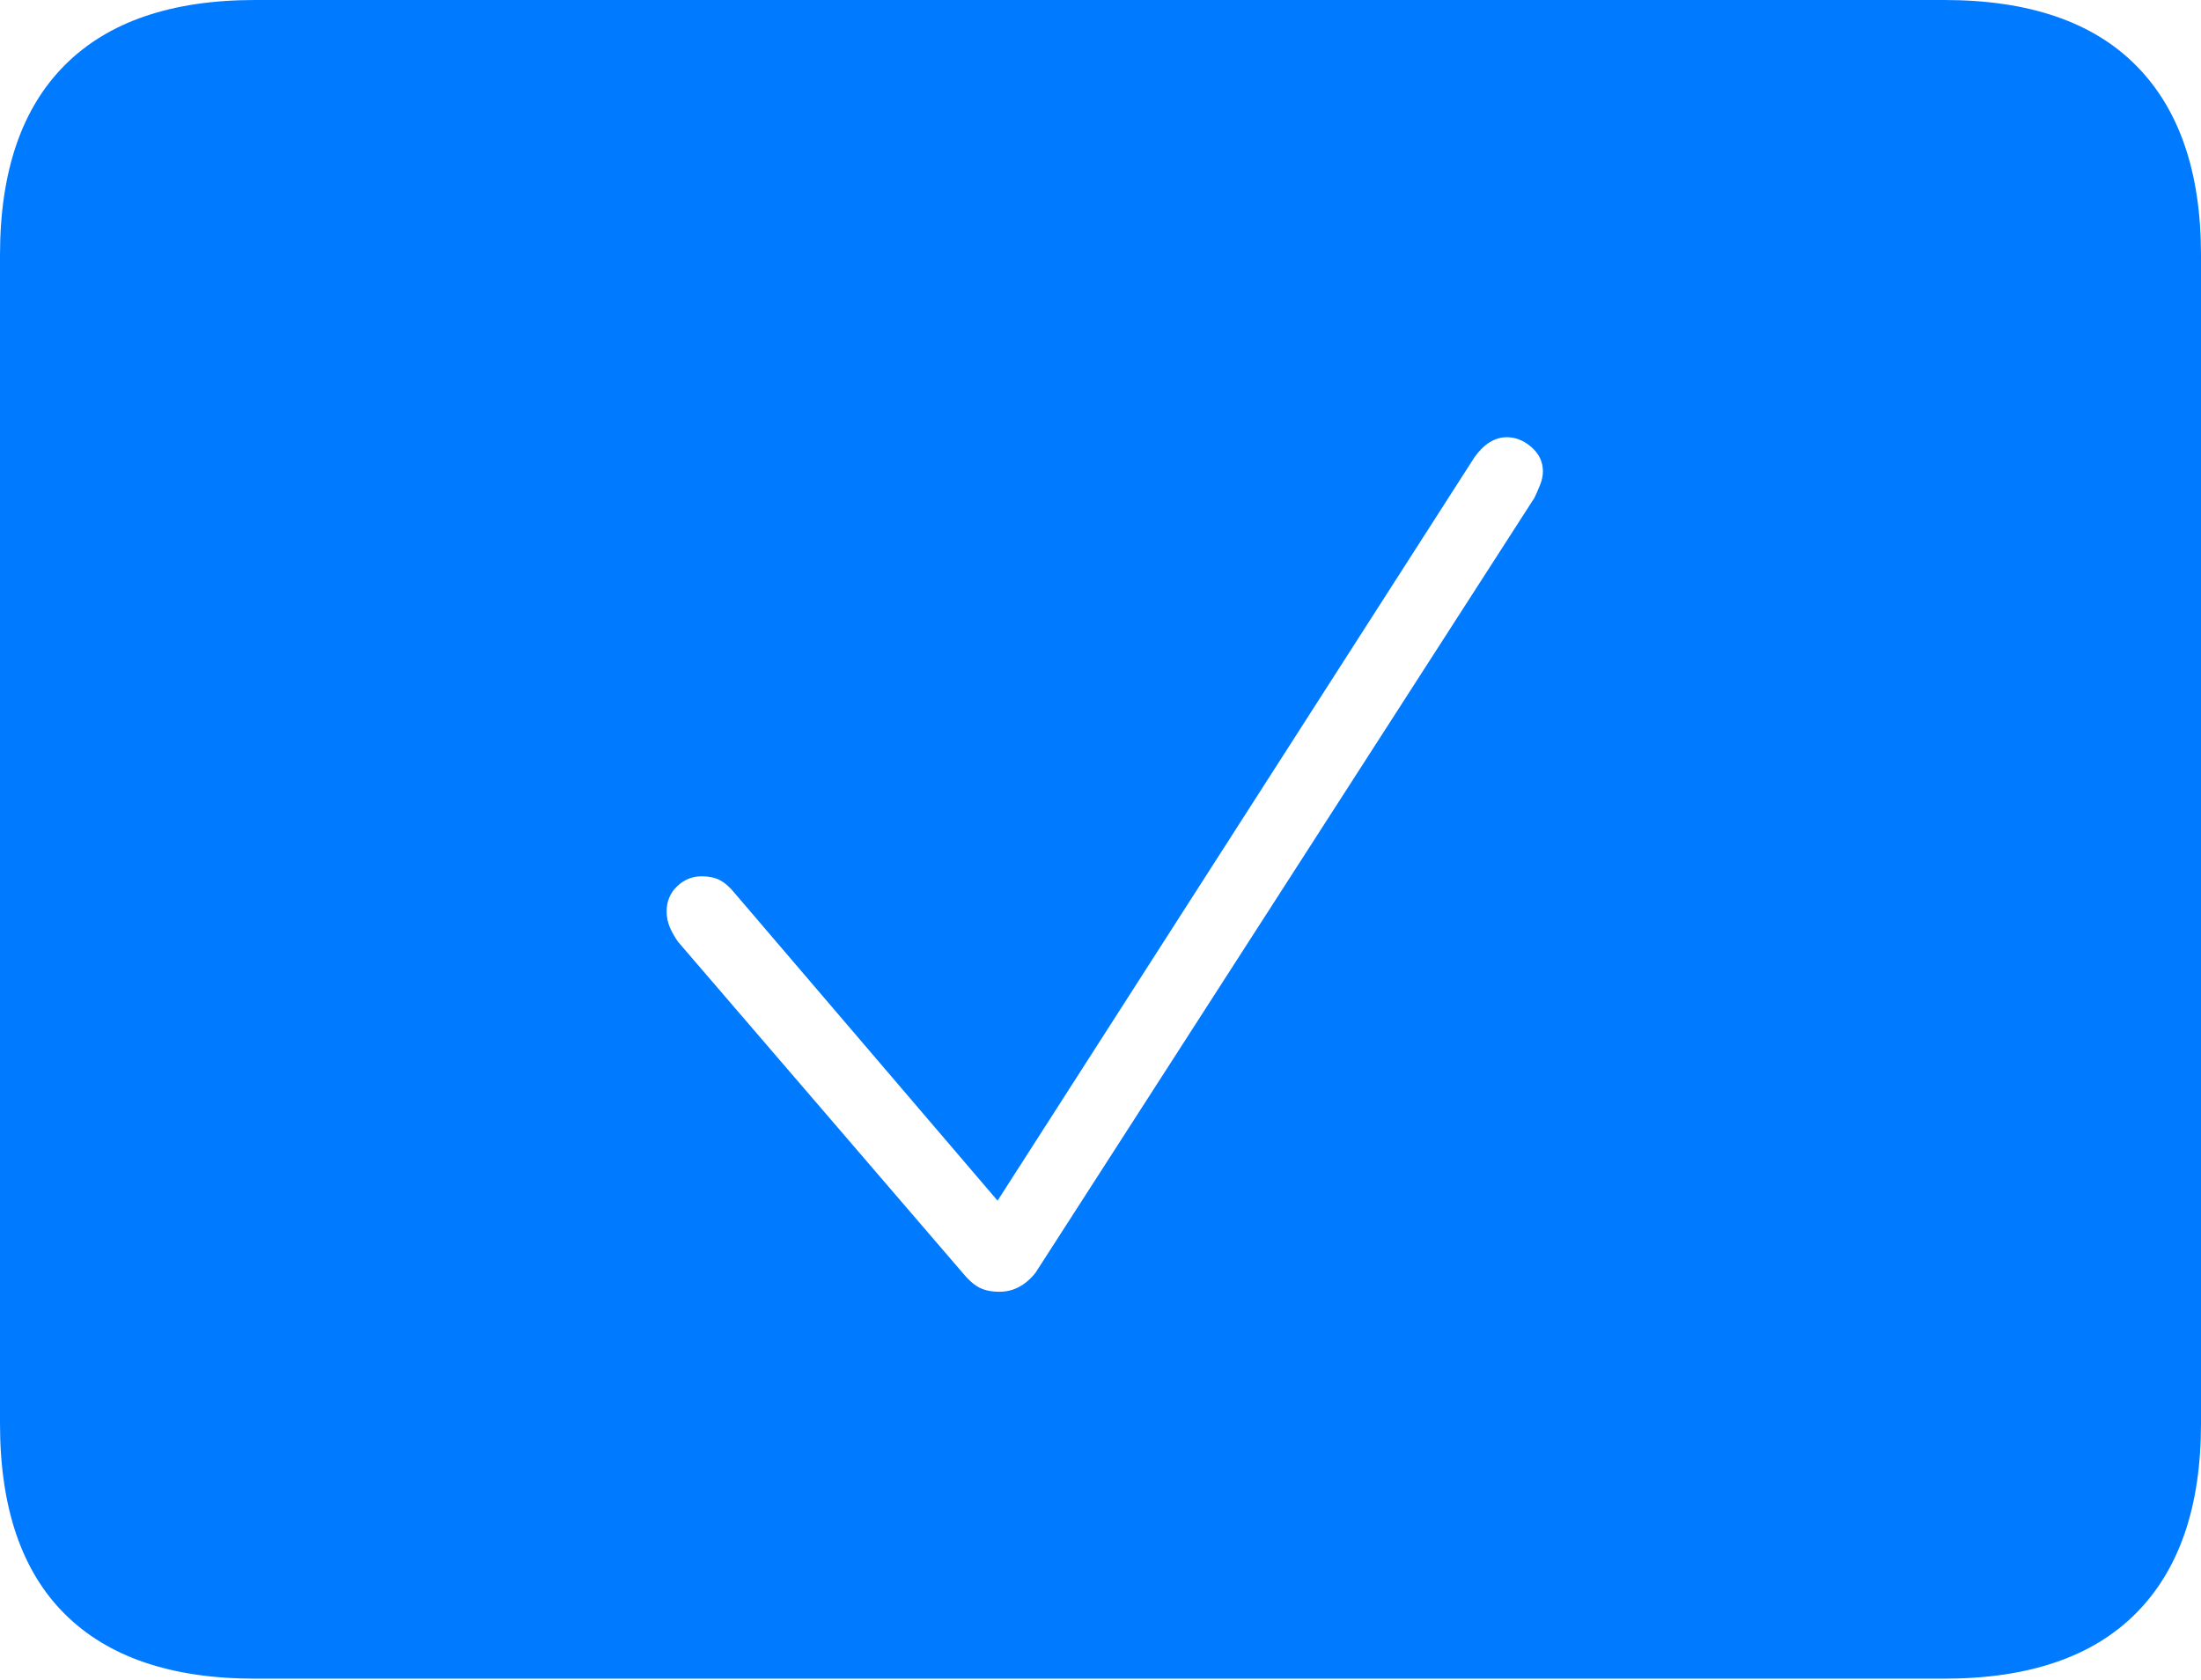 <?xml version="1.0" encoding="UTF-8"?>
<!--Generator: Apple Native CoreSVG 175-->
<!DOCTYPE svg
PUBLIC "-//W3C//DTD SVG 1.1//EN"
       "http://www.w3.org/Graphics/SVG/1.1/DTD/svg11.dtd">
<svg version="1.1" xmlns="http://www.w3.org/2000/svg" xmlns:xlink="http://www.w3.org/1999/xlink" width="22.666" height="17.295">
 <g>
  <rect height="17.295" opacity="0" width="22.666" x="0" y="0"/>
  <path d="M2.627 17.285L20.02 17.285Q21.328 17.285 21.997 16.611Q22.666 15.938 22.666 14.658L22.666 2.627Q22.666 1.348 21.997 0.674Q21.328 0 20.02 0L2.627 0Q1.338 0 0.669 0.669Q0 1.338 0 2.627L0 14.658Q0 15.957 0.669 16.621Q1.338 17.285 2.627 17.285ZM10.293 13.301Q10.166 13.301 10.083 13.257Q10 13.213 9.912 13.105L6.982 9.697Q6.934 9.629 6.899 9.551Q6.865 9.473 6.865 9.385Q6.865 9.229 6.973 9.126Q7.08 9.023 7.227 9.023Q7.334 9.023 7.412 9.062Q7.49 9.102 7.568 9.199L10.273 12.363L15.185 4.707Q15.332 4.502 15.518 4.502Q15.654 4.502 15.771 4.604Q15.889 4.707 15.889 4.854Q15.889 4.922 15.859 4.995Q15.83 5.068 15.801 5.127L10.664 13.105Q10.586 13.203 10.493 13.252Q10.4 13.301 10.293 13.301Z" fill="#007aff"/>
 </g>
</svg>
